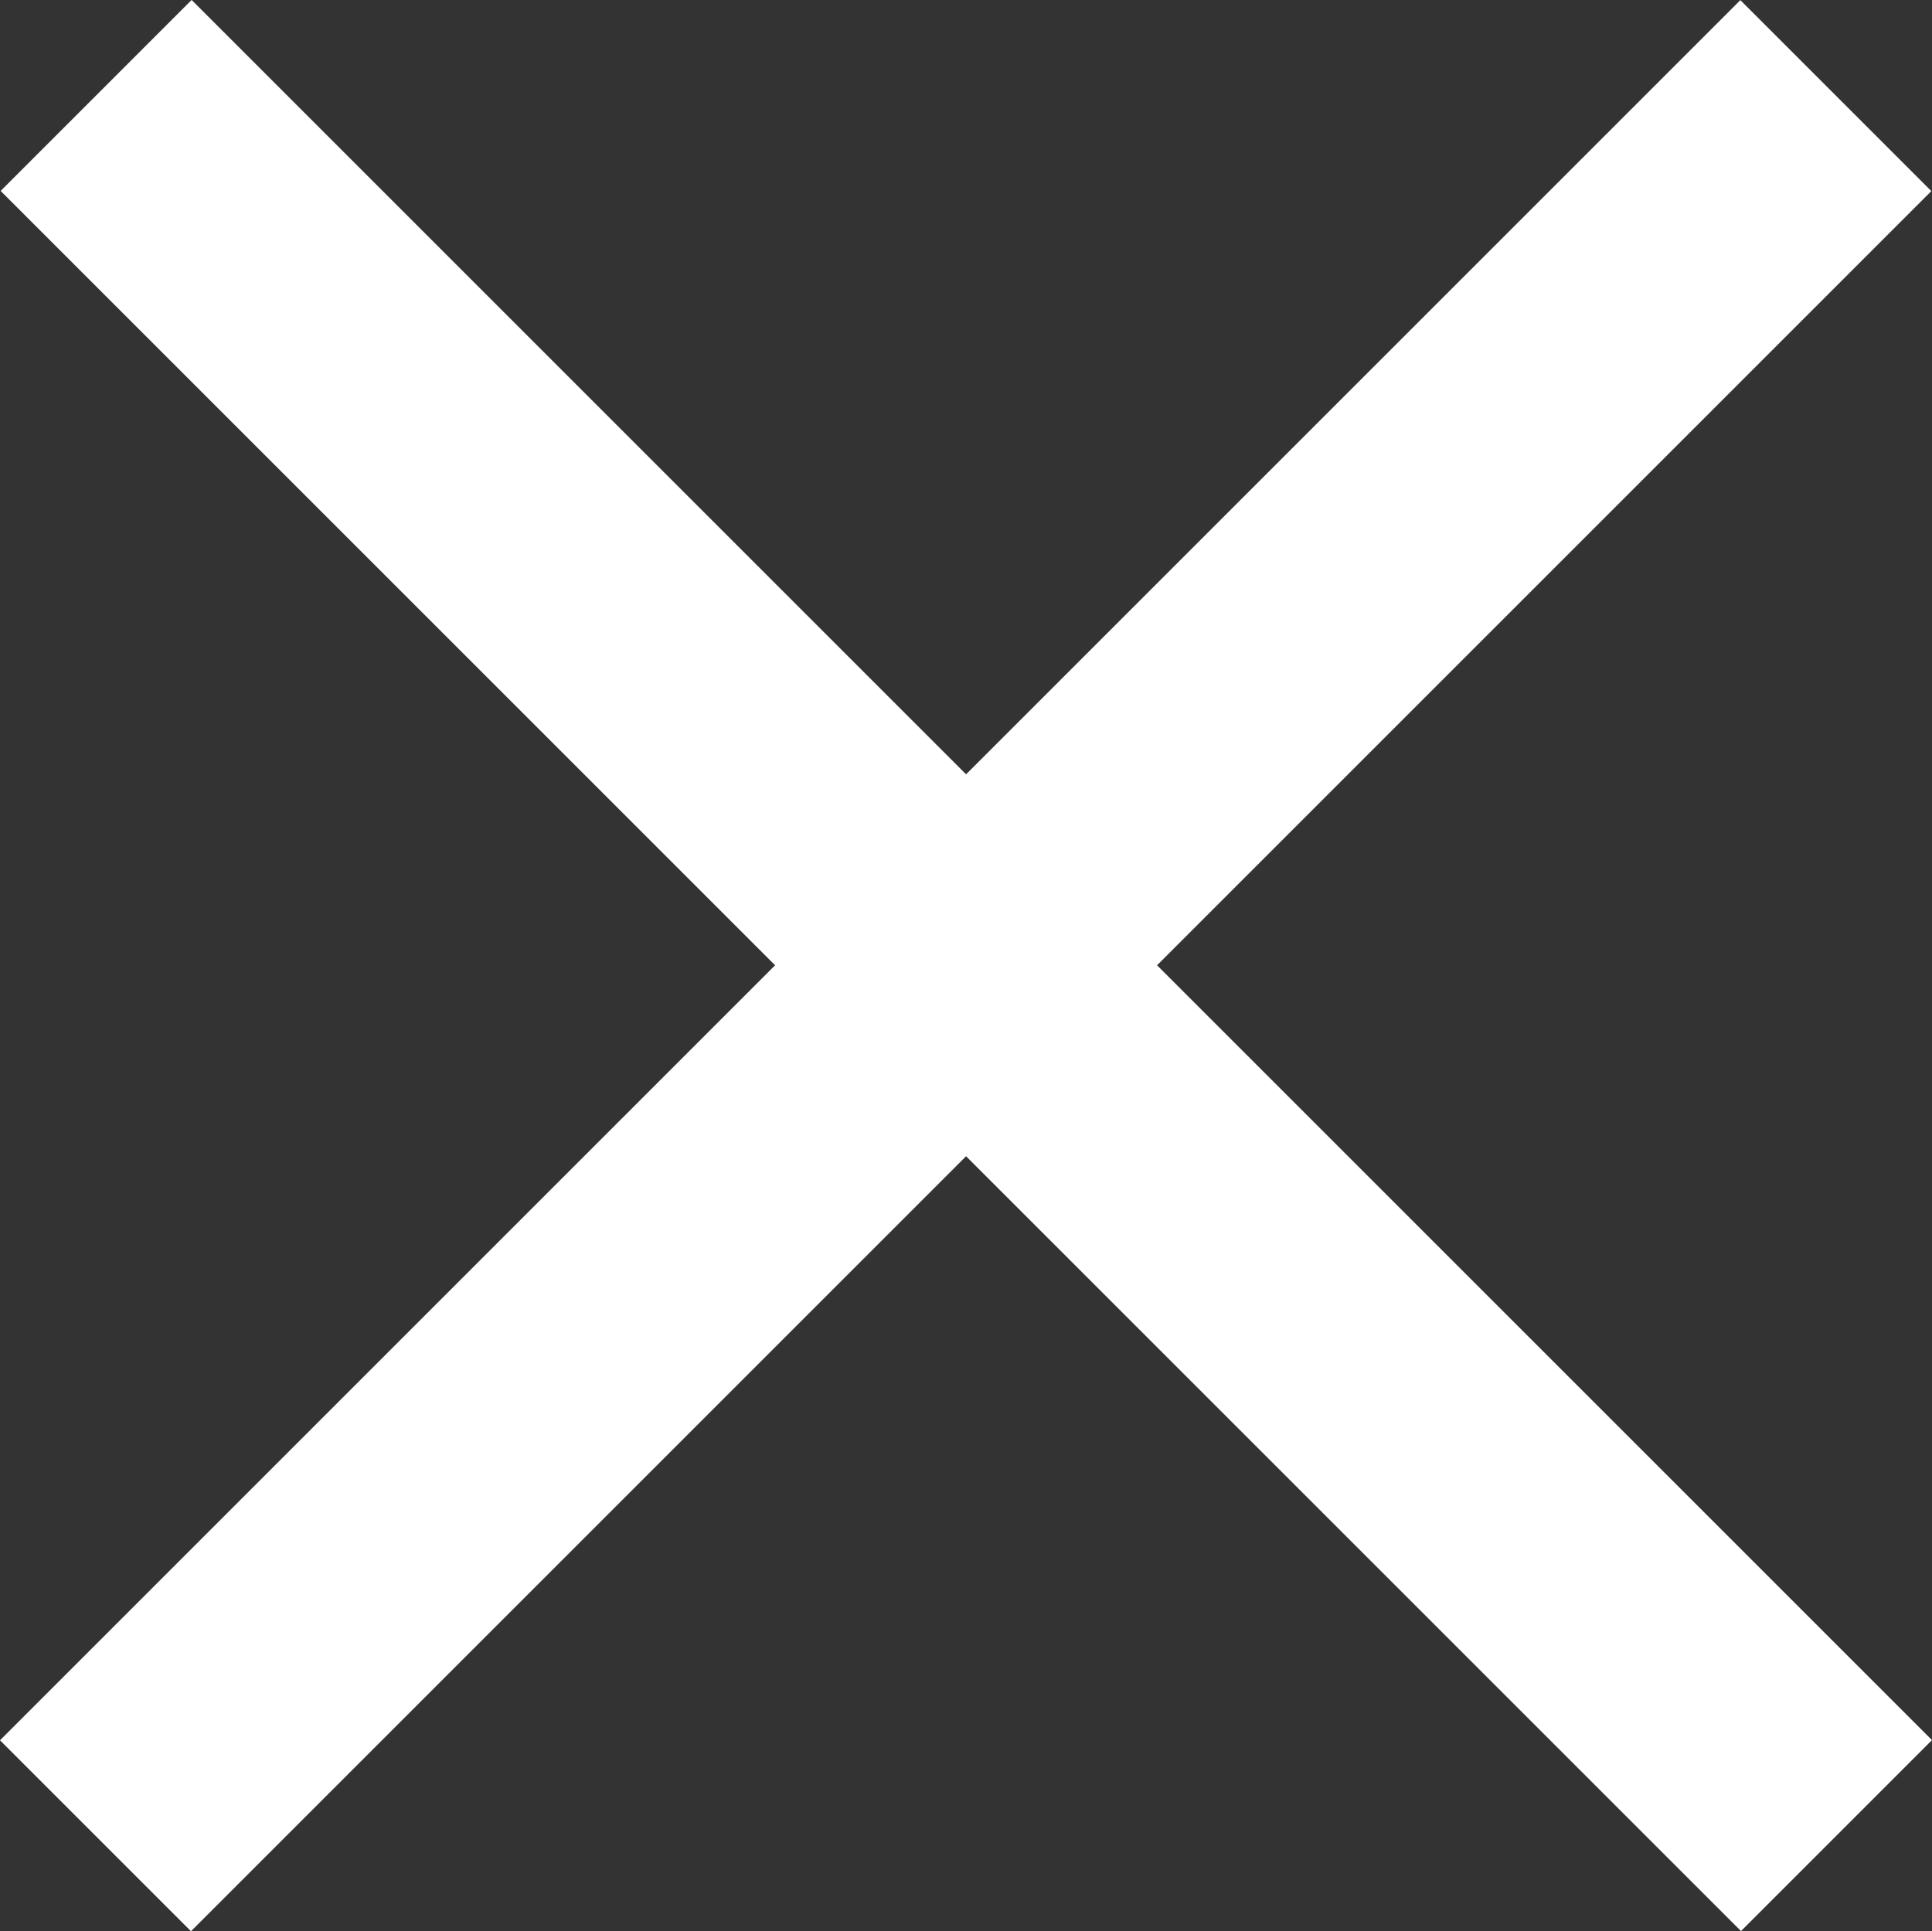<svg xmlns="http://www.w3.org/2000/svg" width="23.656" height="23.649" viewBox="0 0 23.656 23.649">
  <rect x="0" y="0" width="23.656" height="23.649" fill="#333333" stroke="none"/>
  <g id="Group_956" data-name="Group 956" transform="translate(-161.676 -161.698)">
    <rect id="Rectangle_283" data-name="Rectangle 283" width="3.307" height="30.136" transform="translate(161.684 164.036) rotate(-45)" fill="#fff"/>
    <rect id="Rectangle_284" data-name="Rectangle 284" width="30.136" height="3.307" transform="translate(161.676 183.009) rotate(-45)" fill="#fff"/>
  </g>
</svg>
